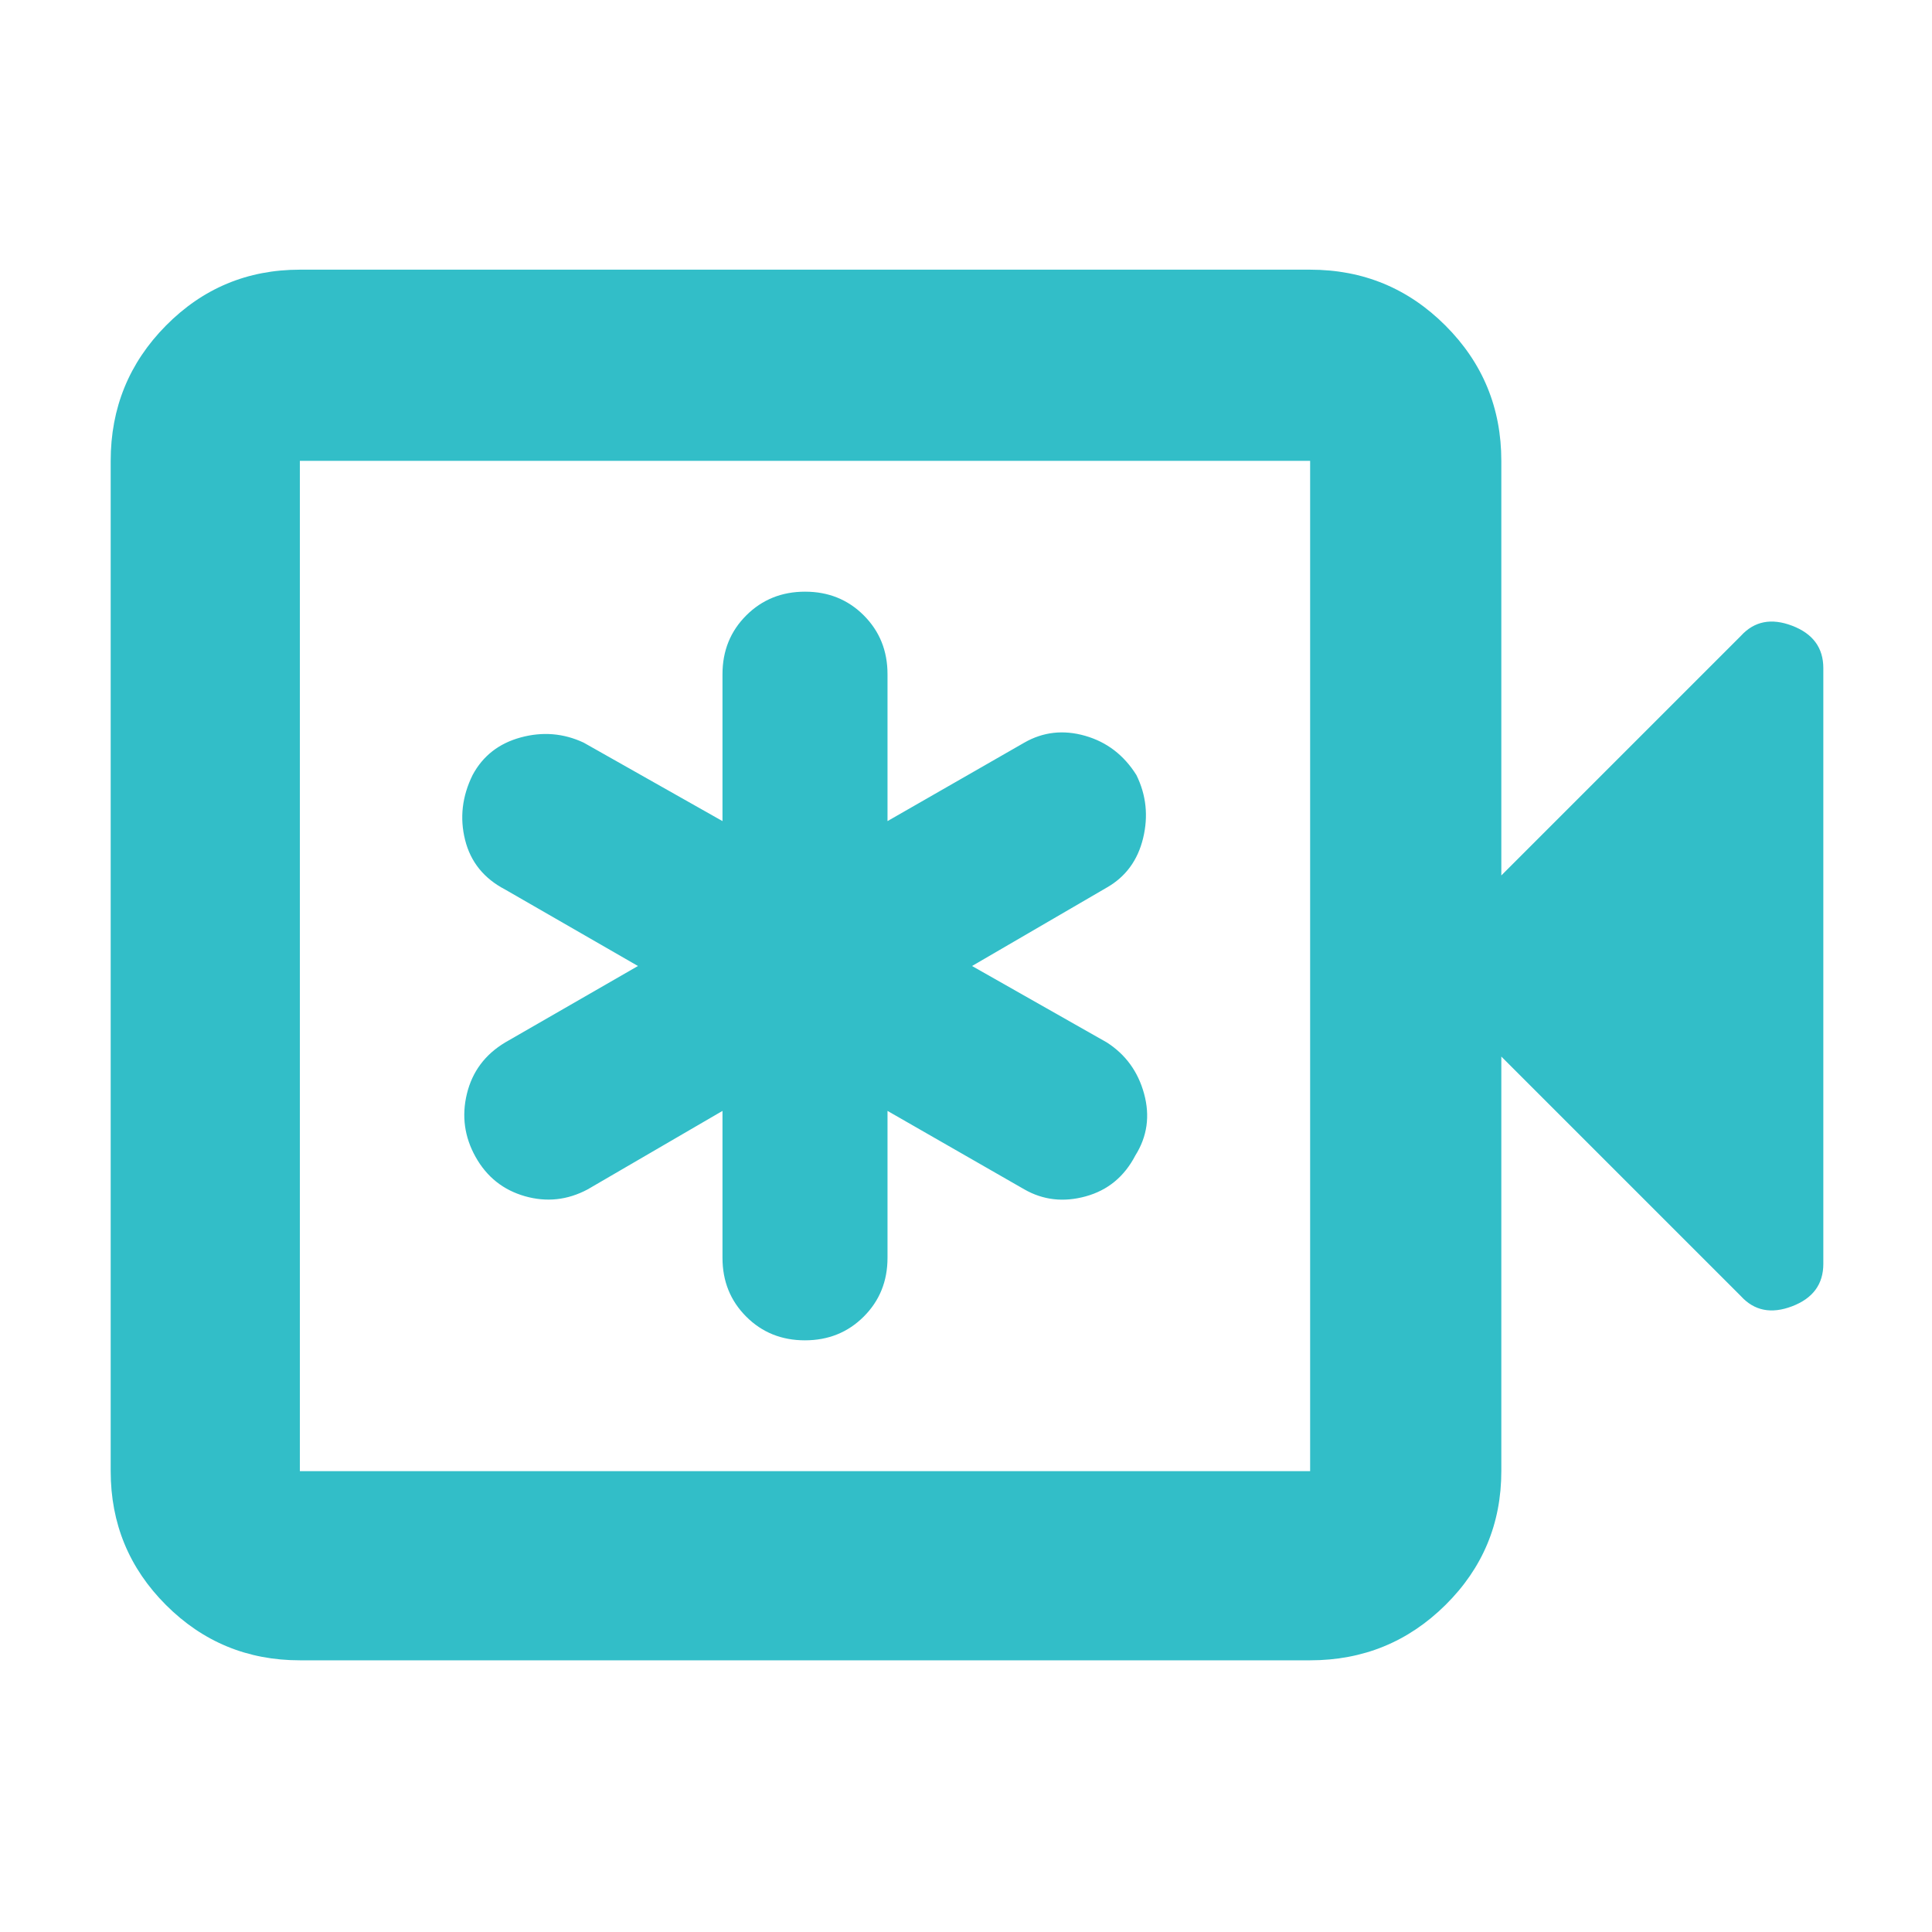 <svg xmlns="http://www.w3.org/2000/svg" height="48" viewBox="0 -960 960 960" width="48"><path fill="rgb(50, 190, 200)" d="M359-408v73q0 17.42 11.78 29.21Q382.55-294 399.96-294q17.42 0 29.23-11.79Q441-317.58 441-335v-73l68 39q14 8 30.47 3.47 16.46-4.52 24.7-20.36Q573-400 568.5-416.5T550-442l-67-38 67-39q14-8 18-24.5t-3.33-31.39q-9.34-14.89-25.5-19.5Q523-599 509-591l-68 39v-73q0-17.42-11.78-29.21Q417.45-666 400.04-666t-29.23 11.79Q359-642.42 359-625v73l-69-39q-15-7-31.27-2.57-16.26 4.43-23.9 18.68-7.83 15.89-3.72 32.28Q235.22-526.22 251-518l66 38-66 38q-15 9-19 25.5t4.33 31.39q8.34 14.89 24.5 19.5Q277-361 292-369l67-39ZM149-135q-39.05 0-66.53-27.48Q55-189.95 55-229v-502q0-39.46 27.47-67.23Q109.95-826 149-826h502q39.46 0 67.23 27.77Q746-770.46 746-731v206l119-119q10-11 25.5-5.08Q906-643.17 906-628v296q0 15.17-15.5 21.08Q875-305 865-316L746-435v206q0 39.05-27.77 66.52Q690.46-135 651-135H149Zm0-94h502v-502H149v502Zm0 0v-502 502Z"/></svg>